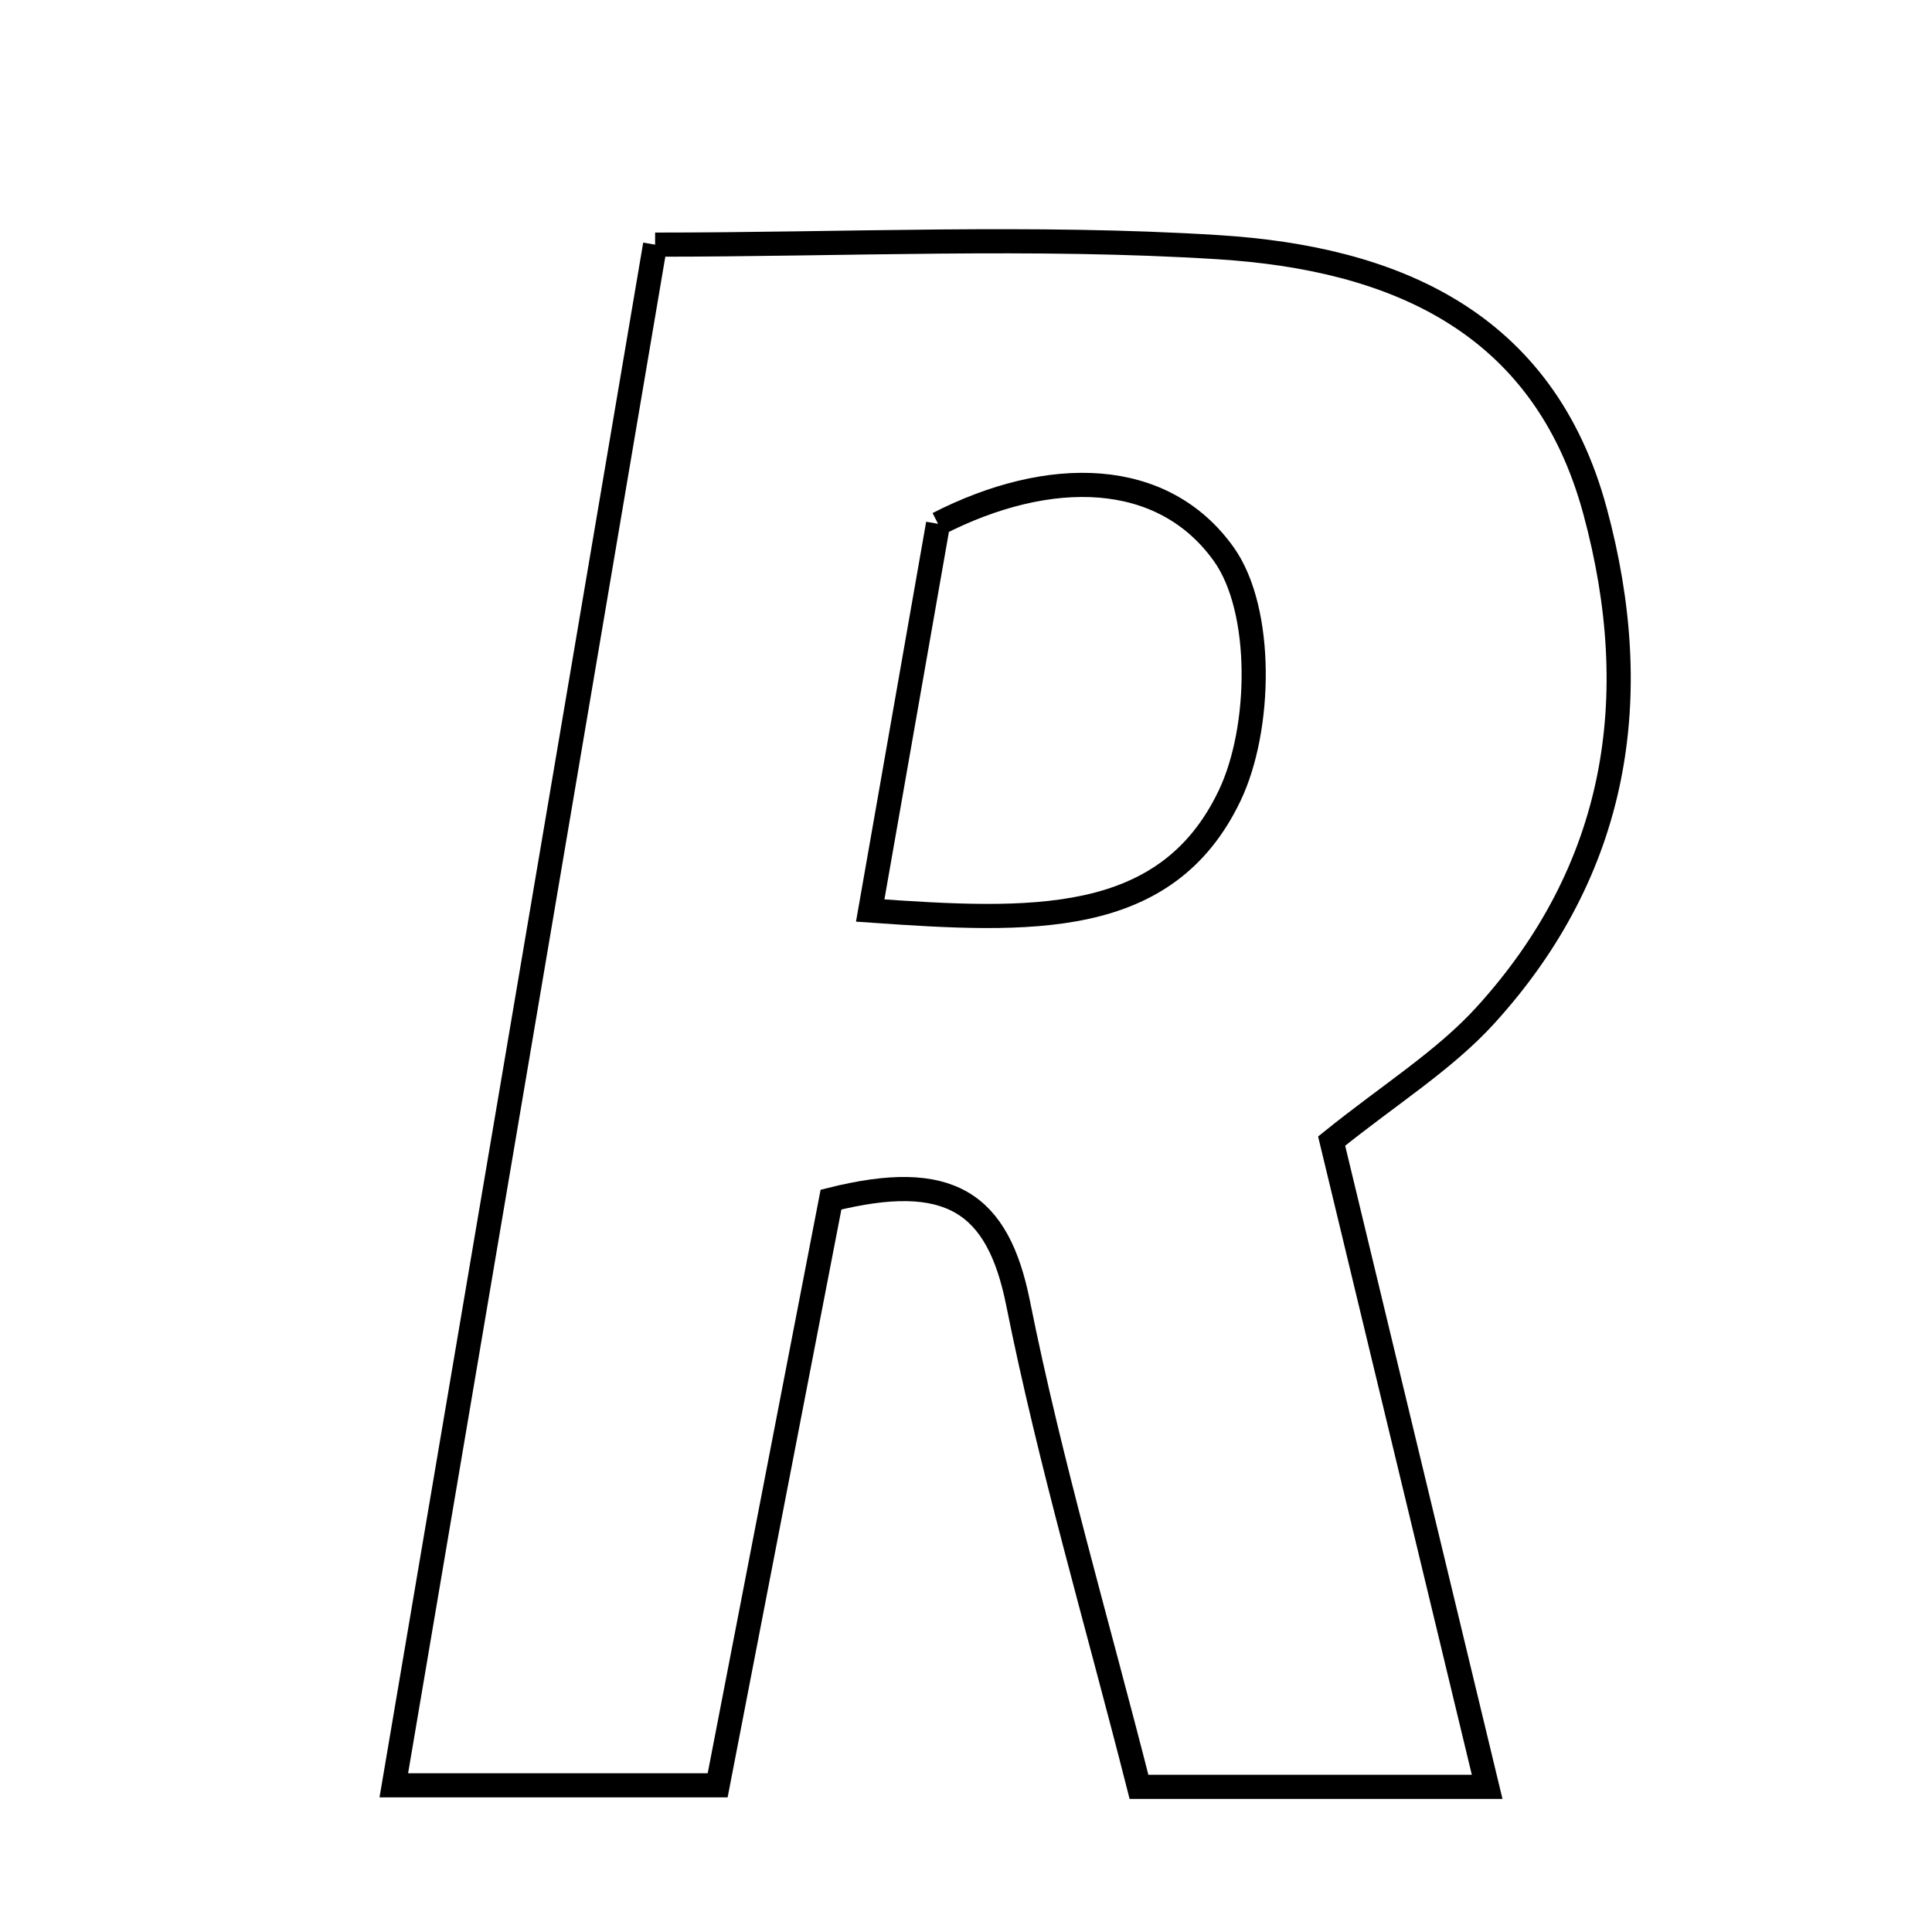 <svg xmlns="http://www.w3.org/2000/svg" viewBox="0.0 0.0 24.0 24.0" height="200px" width="200px"><path fill="none" stroke="black" stroke-width=".3" stroke-opacity="1.0"  filling="0" d="M8.138 3.039 C10.515 3.039 12.836 2.926 15.139 3.071 C17.286 3.207 19.173 3.972 19.815 6.352 C20.441 8.668 20.098 10.806 18.45 12.615 C17.938 13.176 17.266 13.592 16.542 14.175 C17.175 16.804 17.805 19.421 18.474 22.197 C16.929 22.197 15.604 22.197 14.149 22.197 C13.624 20.133 13.046 18.179 12.647 16.189 C12.396 14.933 11.793 14.534 10.323 14.902 C9.875 17.217 9.402 19.662 8.915 22.178 C7.561 22.178 6.341 22.178 4.892 22.178 C5.978 15.774 7.033 9.556 8.138 3.039"></path>
<path fill="none" stroke="black" stroke-width=".3" stroke-opacity="1.0"  filling="0" d="M11.653 6.507 C13.035 5.8 14.446 5.821 15.204 6.887 C15.697 7.581 15.673 9.051 15.275 9.884 C14.489 11.53 12.805 11.451 10.81 11.311 C11.134 9.467 11.397 7.965 11.653 6.507"></path></svg>